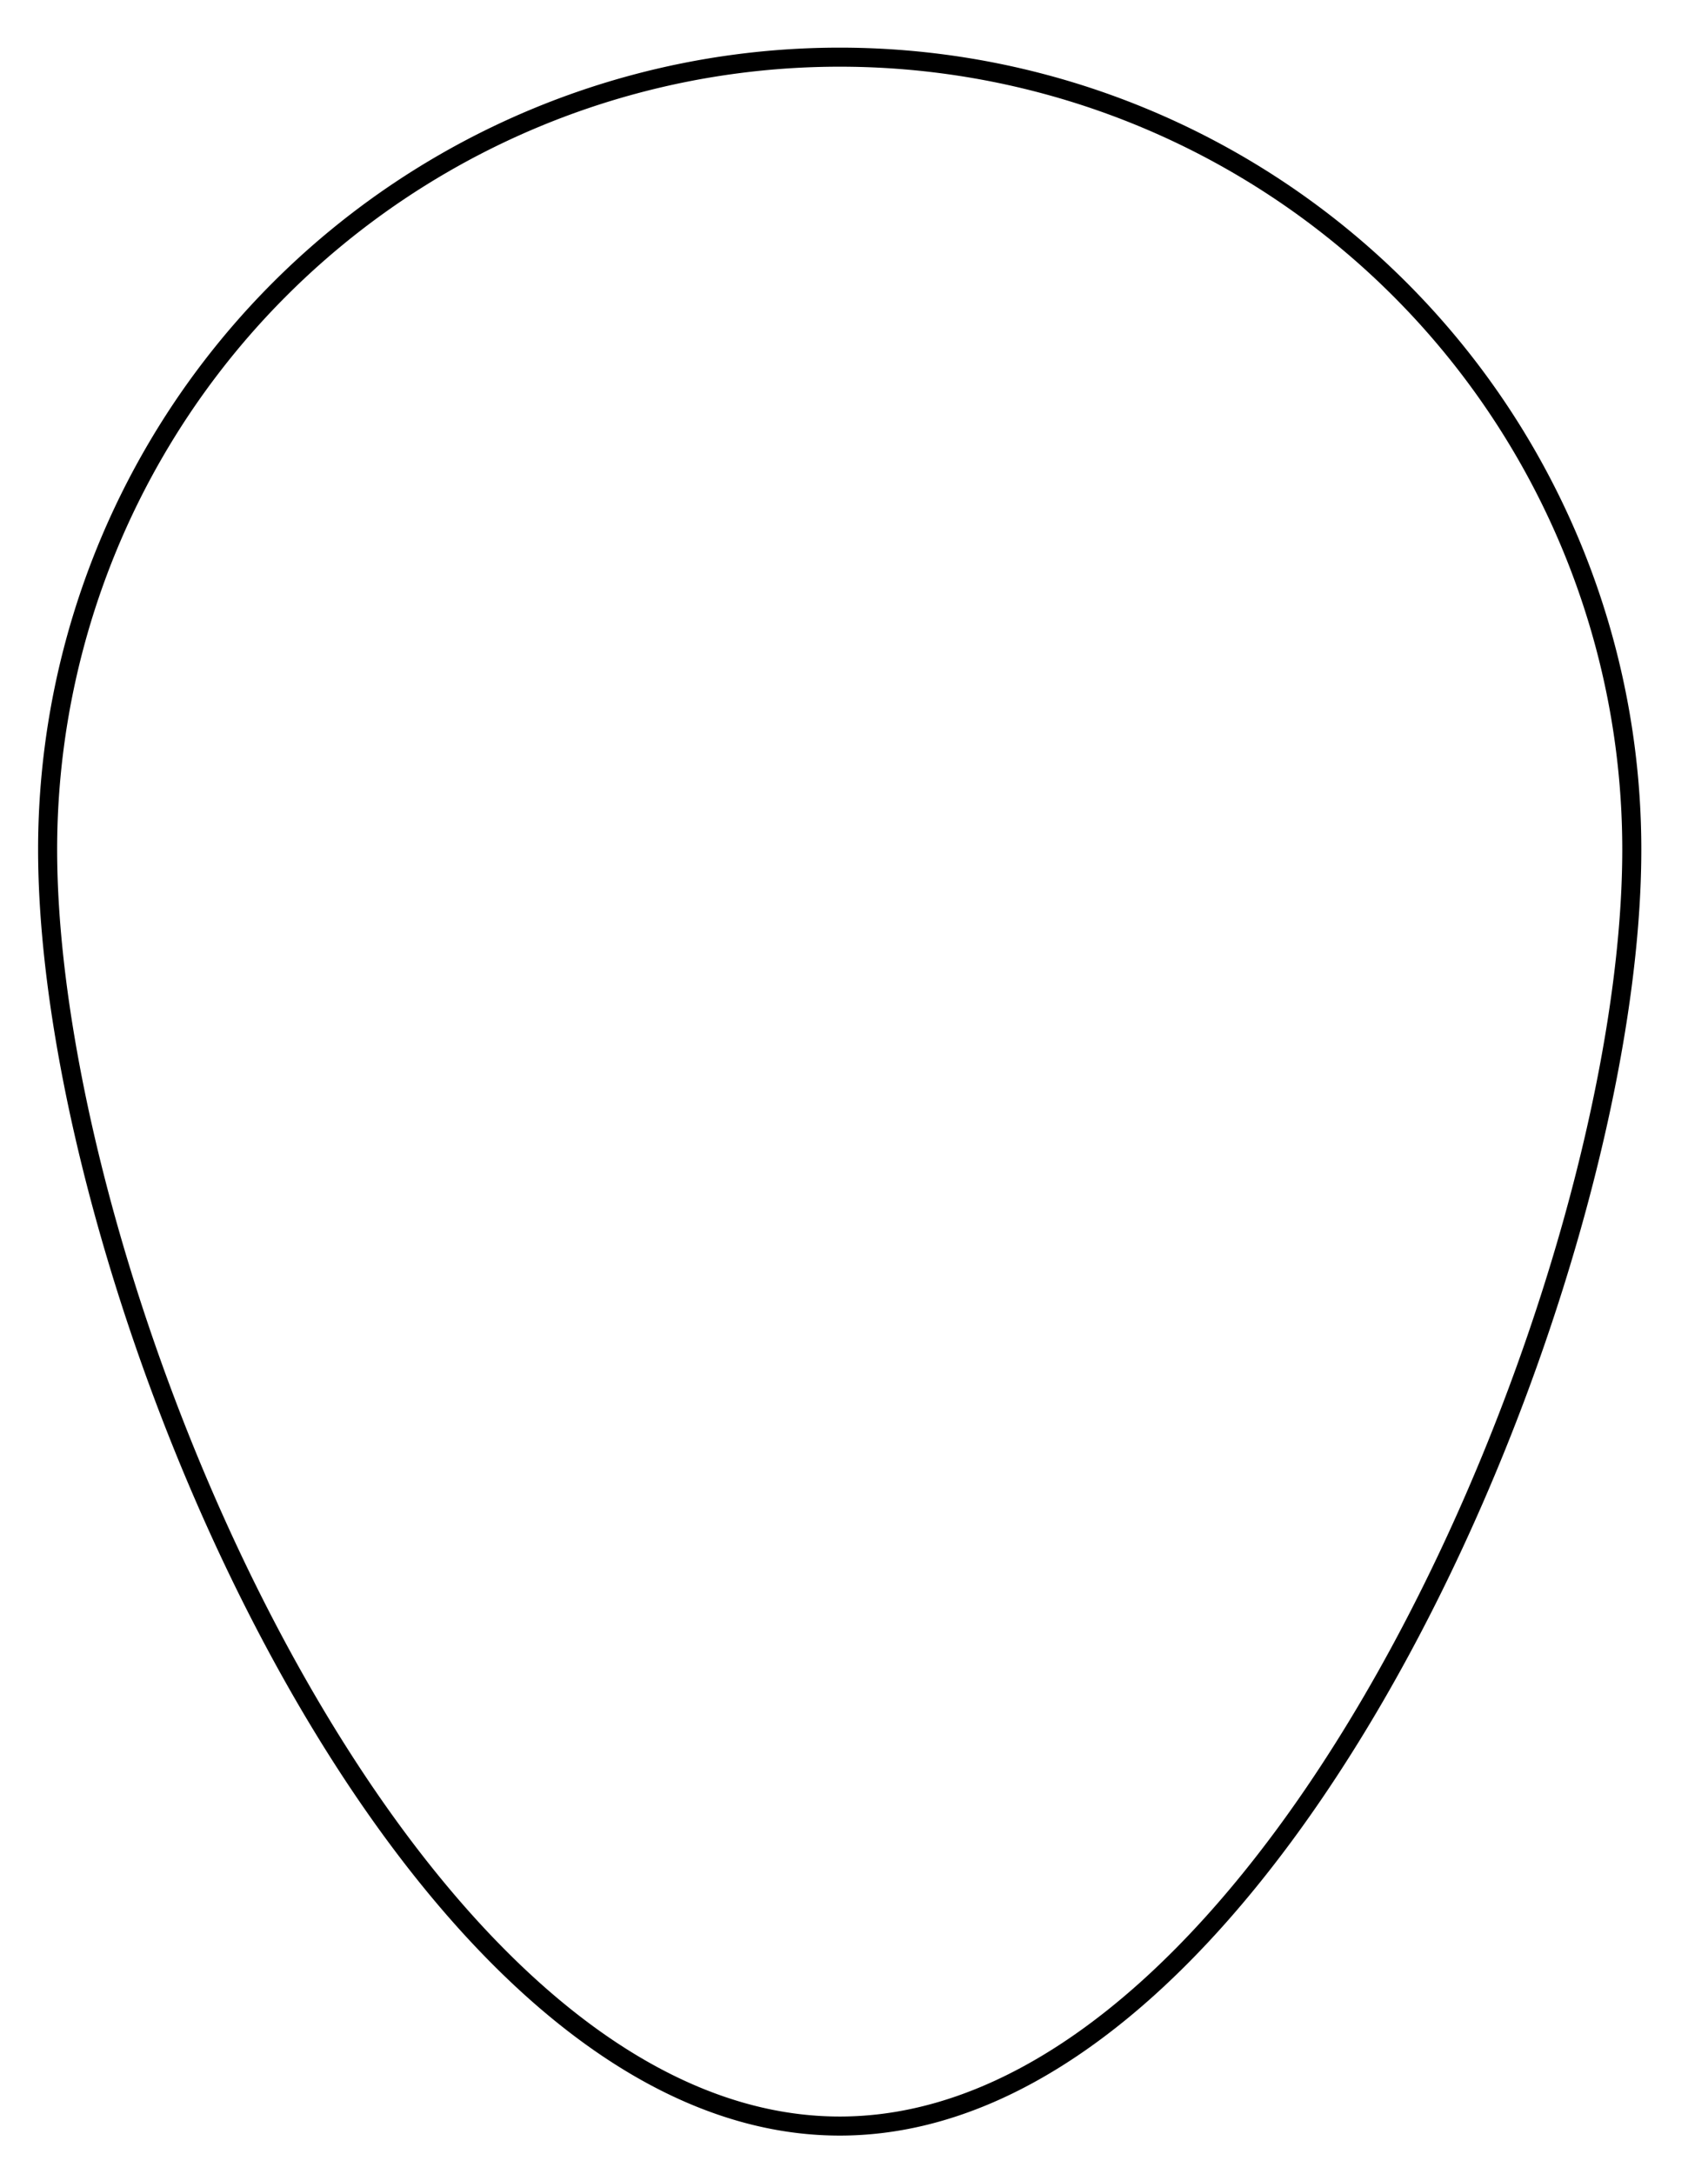 <svg xmlns="http://www.w3.org/2000/svg" xmlns:xlink="http://www.w3.org/1999/xlink" width="179.323" height="228.139" viewBox="0 0 179.323 228.139">
  <defs>
    <clipPath id="clip-path">
      <rect x="-5" y="-6" width="179.323" height="228.139" fill="none"/>
    </clipPath>
  </defs>
  <g id="Scroll_Group_1" data-name="Scroll Group 1" transform="translate(5 6)" clip-path="url(#clip-path)" style="isolation: isolate">
    <g id="oval" fill="none" stroke="#000" stroke-width="2">
      <path d="M83.161,0a83.161,83.161,0,0,1,83.161,83.161c0,45.929-37.233,133.978-83.161,133.978S0,129.09,0,83.161A83.161,83.161,0,0,1,83.161,0Z"/>
      </g>
  </g>
</svg>
